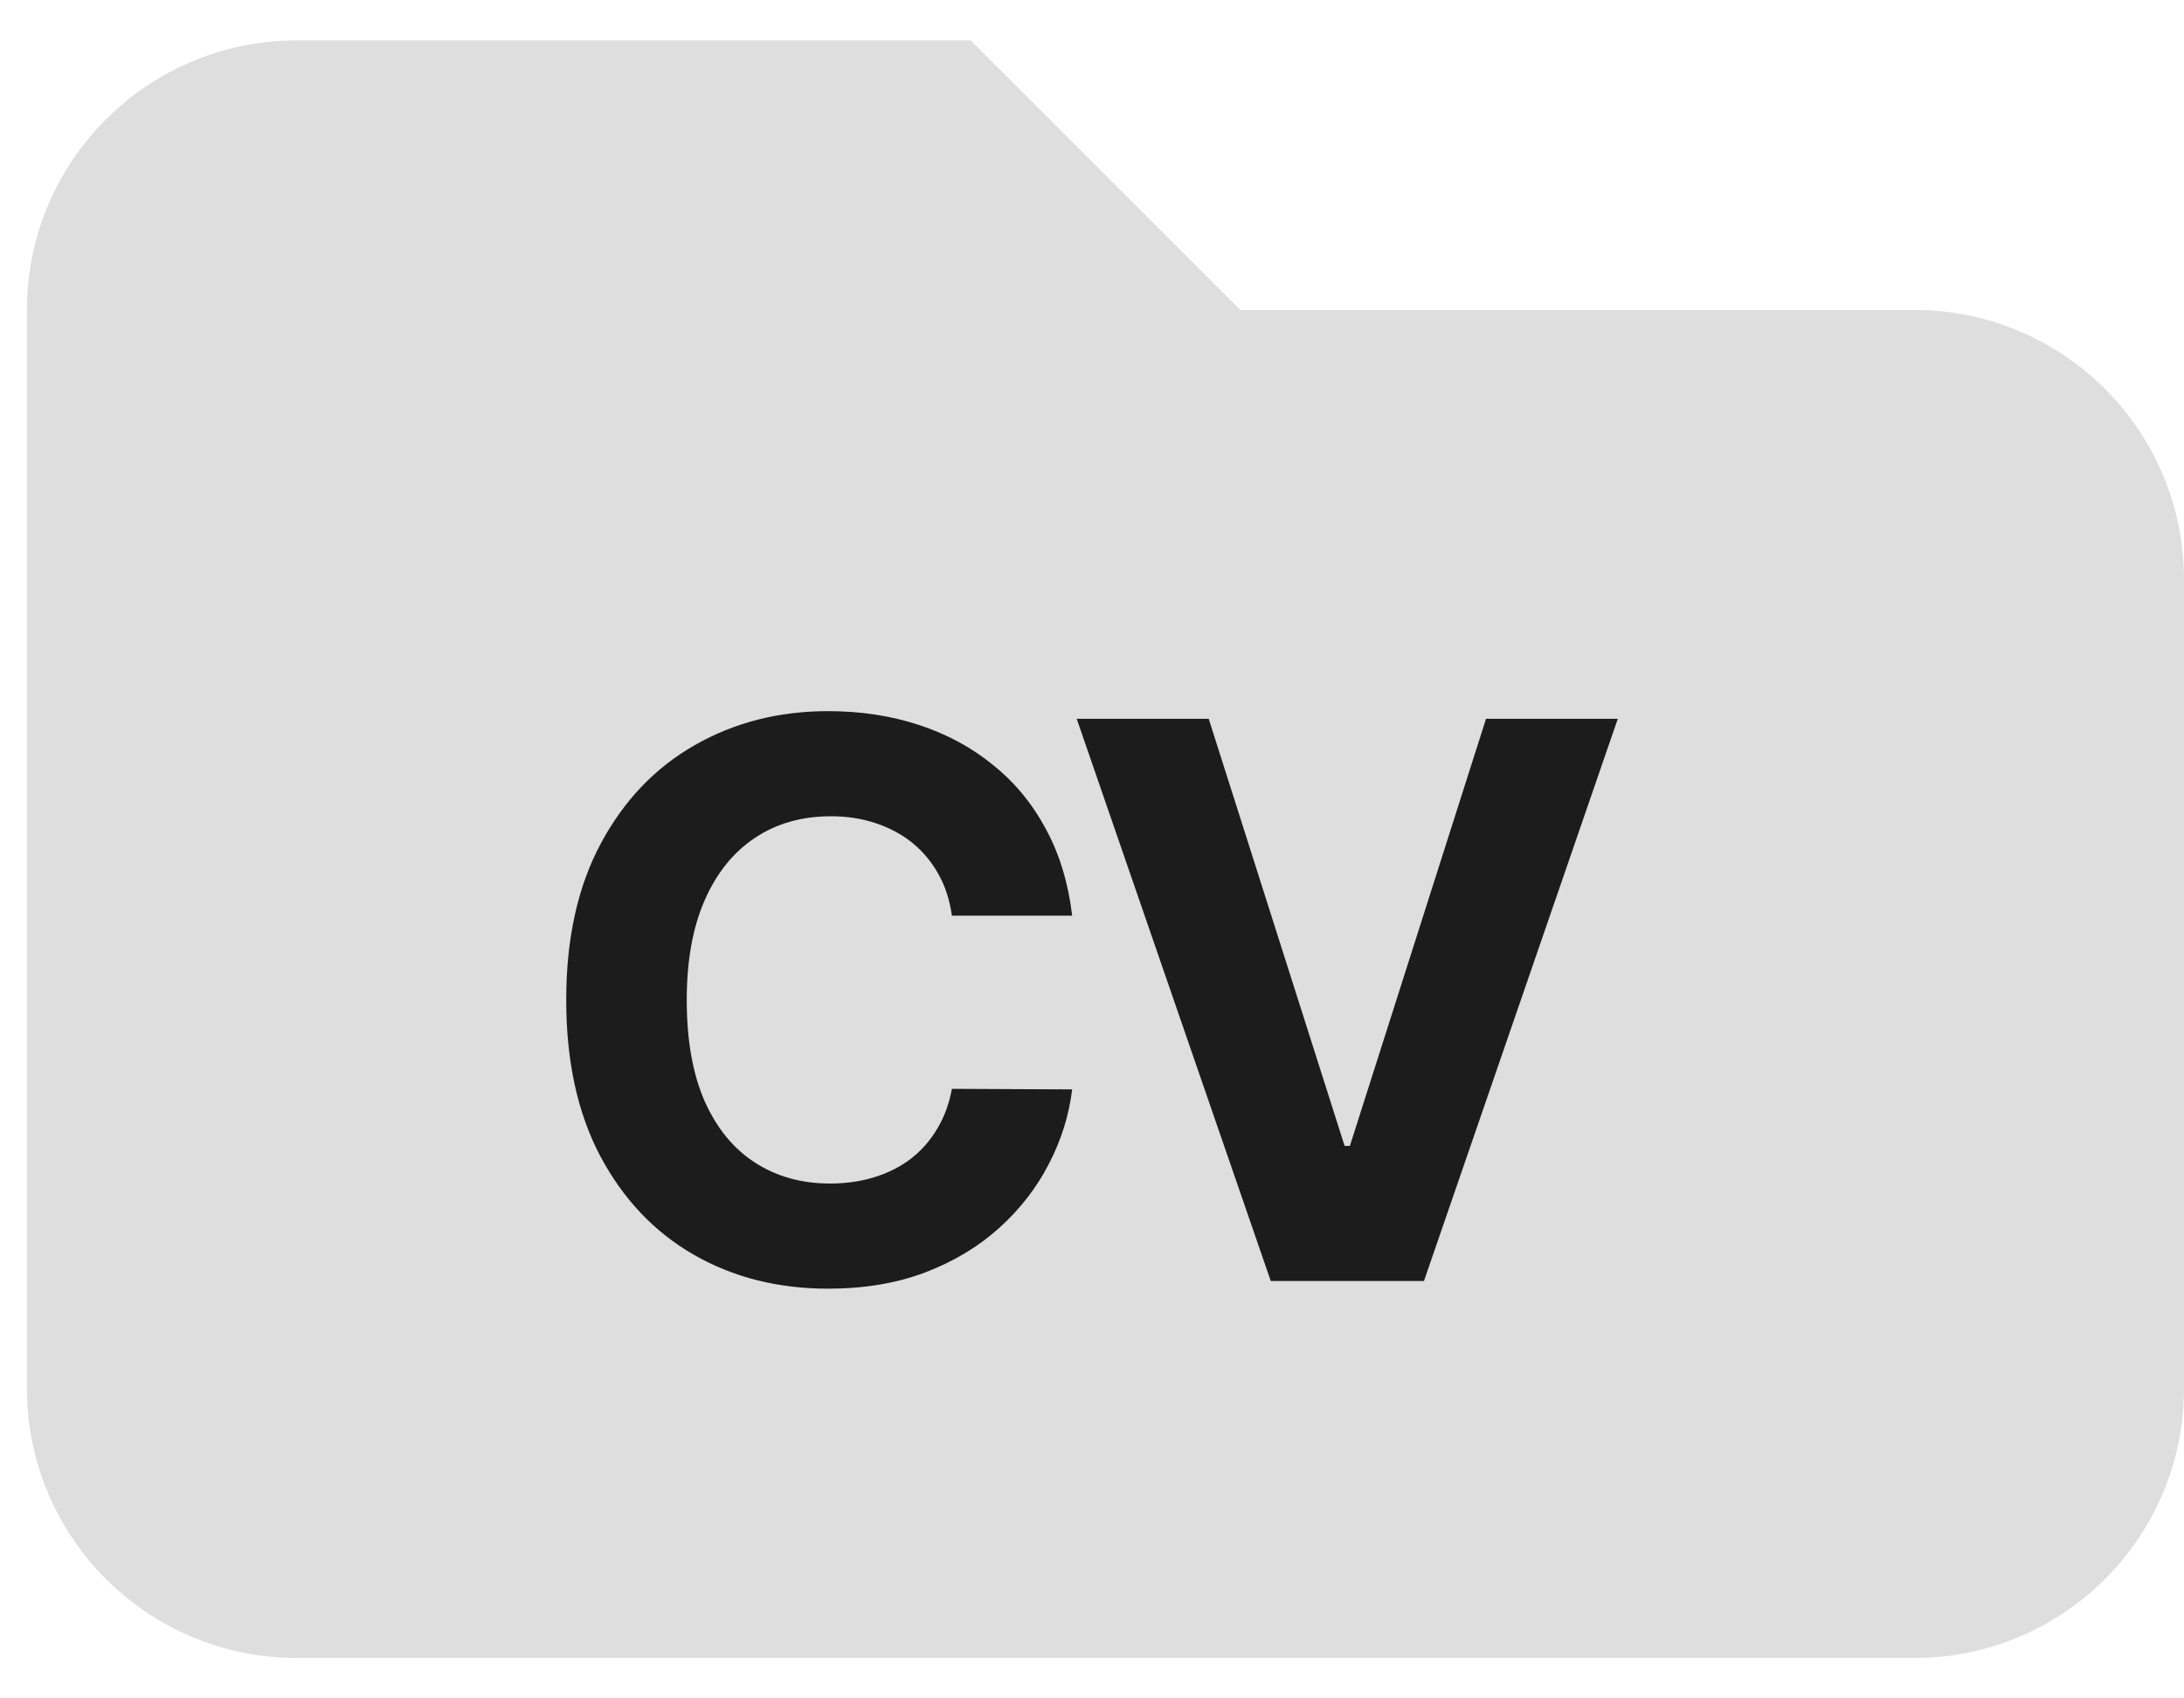 <svg width="27" height="21" viewBox="0 0 27 21" fill="none" xmlns="http://www.w3.org/2000/svg">
<path d="M0.333 3.833C0.333 1.992 1.826 0.5 3.667 0.5H12L15.333 3.833H23.667C25.508 3.833 27 5.326 27 7.167V17.167C27 19.008 25.508 20.5 23.667 20.5H3.667C1.826 20.5 0.333 19.008 0.333 17.167V3.833Z" fill="#DEDEDE"/>
<path d="M13.255 11.322H11.768C11.741 11.129 11.686 10.959 11.602 10.809C11.518 10.658 11.411 10.529 11.28 10.422C11.148 10.316 10.997 10.235 10.825 10.178C10.655 10.121 10.471 10.093 10.272 10.093C9.912 10.093 9.598 10.182 9.332 10.361C9.065 10.538 8.858 10.796 8.71 11.135C8.563 11.472 8.49 11.882 8.49 12.364C8.49 12.859 8.563 13.275 8.71 13.613C8.86 13.95 9.068 14.204 9.335 14.376C9.602 14.548 9.911 14.634 10.261 14.634C10.458 14.634 10.64 14.608 10.808 14.556C10.977 14.504 11.128 14.428 11.259 14.329C11.39 14.227 11.499 14.104 11.585 13.959C11.673 13.814 11.734 13.649 11.768 13.463L13.255 13.47C13.216 13.789 13.12 14.097 12.966 14.393C12.815 14.687 12.61 14.951 12.352 15.184C12.096 15.415 11.791 15.598 11.436 15.734C11.083 15.867 10.683 15.934 10.238 15.934C9.618 15.934 9.063 15.794 8.575 15.513C8.088 15.233 7.704 14.826 7.421 14.295C7.14 13.763 7 13.119 7 12.364C7 11.606 7.142 10.961 7.428 10.429C7.713 9.897 8.1 9.492 8.588 9.214C9.077 8.934 9.627 8.793 10.238 8.793C10.64 8.793 11.014 8.85 11.358 8.963C11.704 9.076 12.01 9.241 12.277 9.459C12.544 9.673 12.762 9.937 12.929 10.249C13.099 10.562 13.207 10.919 13.255 11.322Z" fill="#1C1C1C"/>
<path d="M14.943 8.888L16.623 14.169H16.688L18.371 8.888H20L17.604 15.839H15.71L13.311 8.888H14.943Z" fill="#1C1C1C"/>
</svg>
